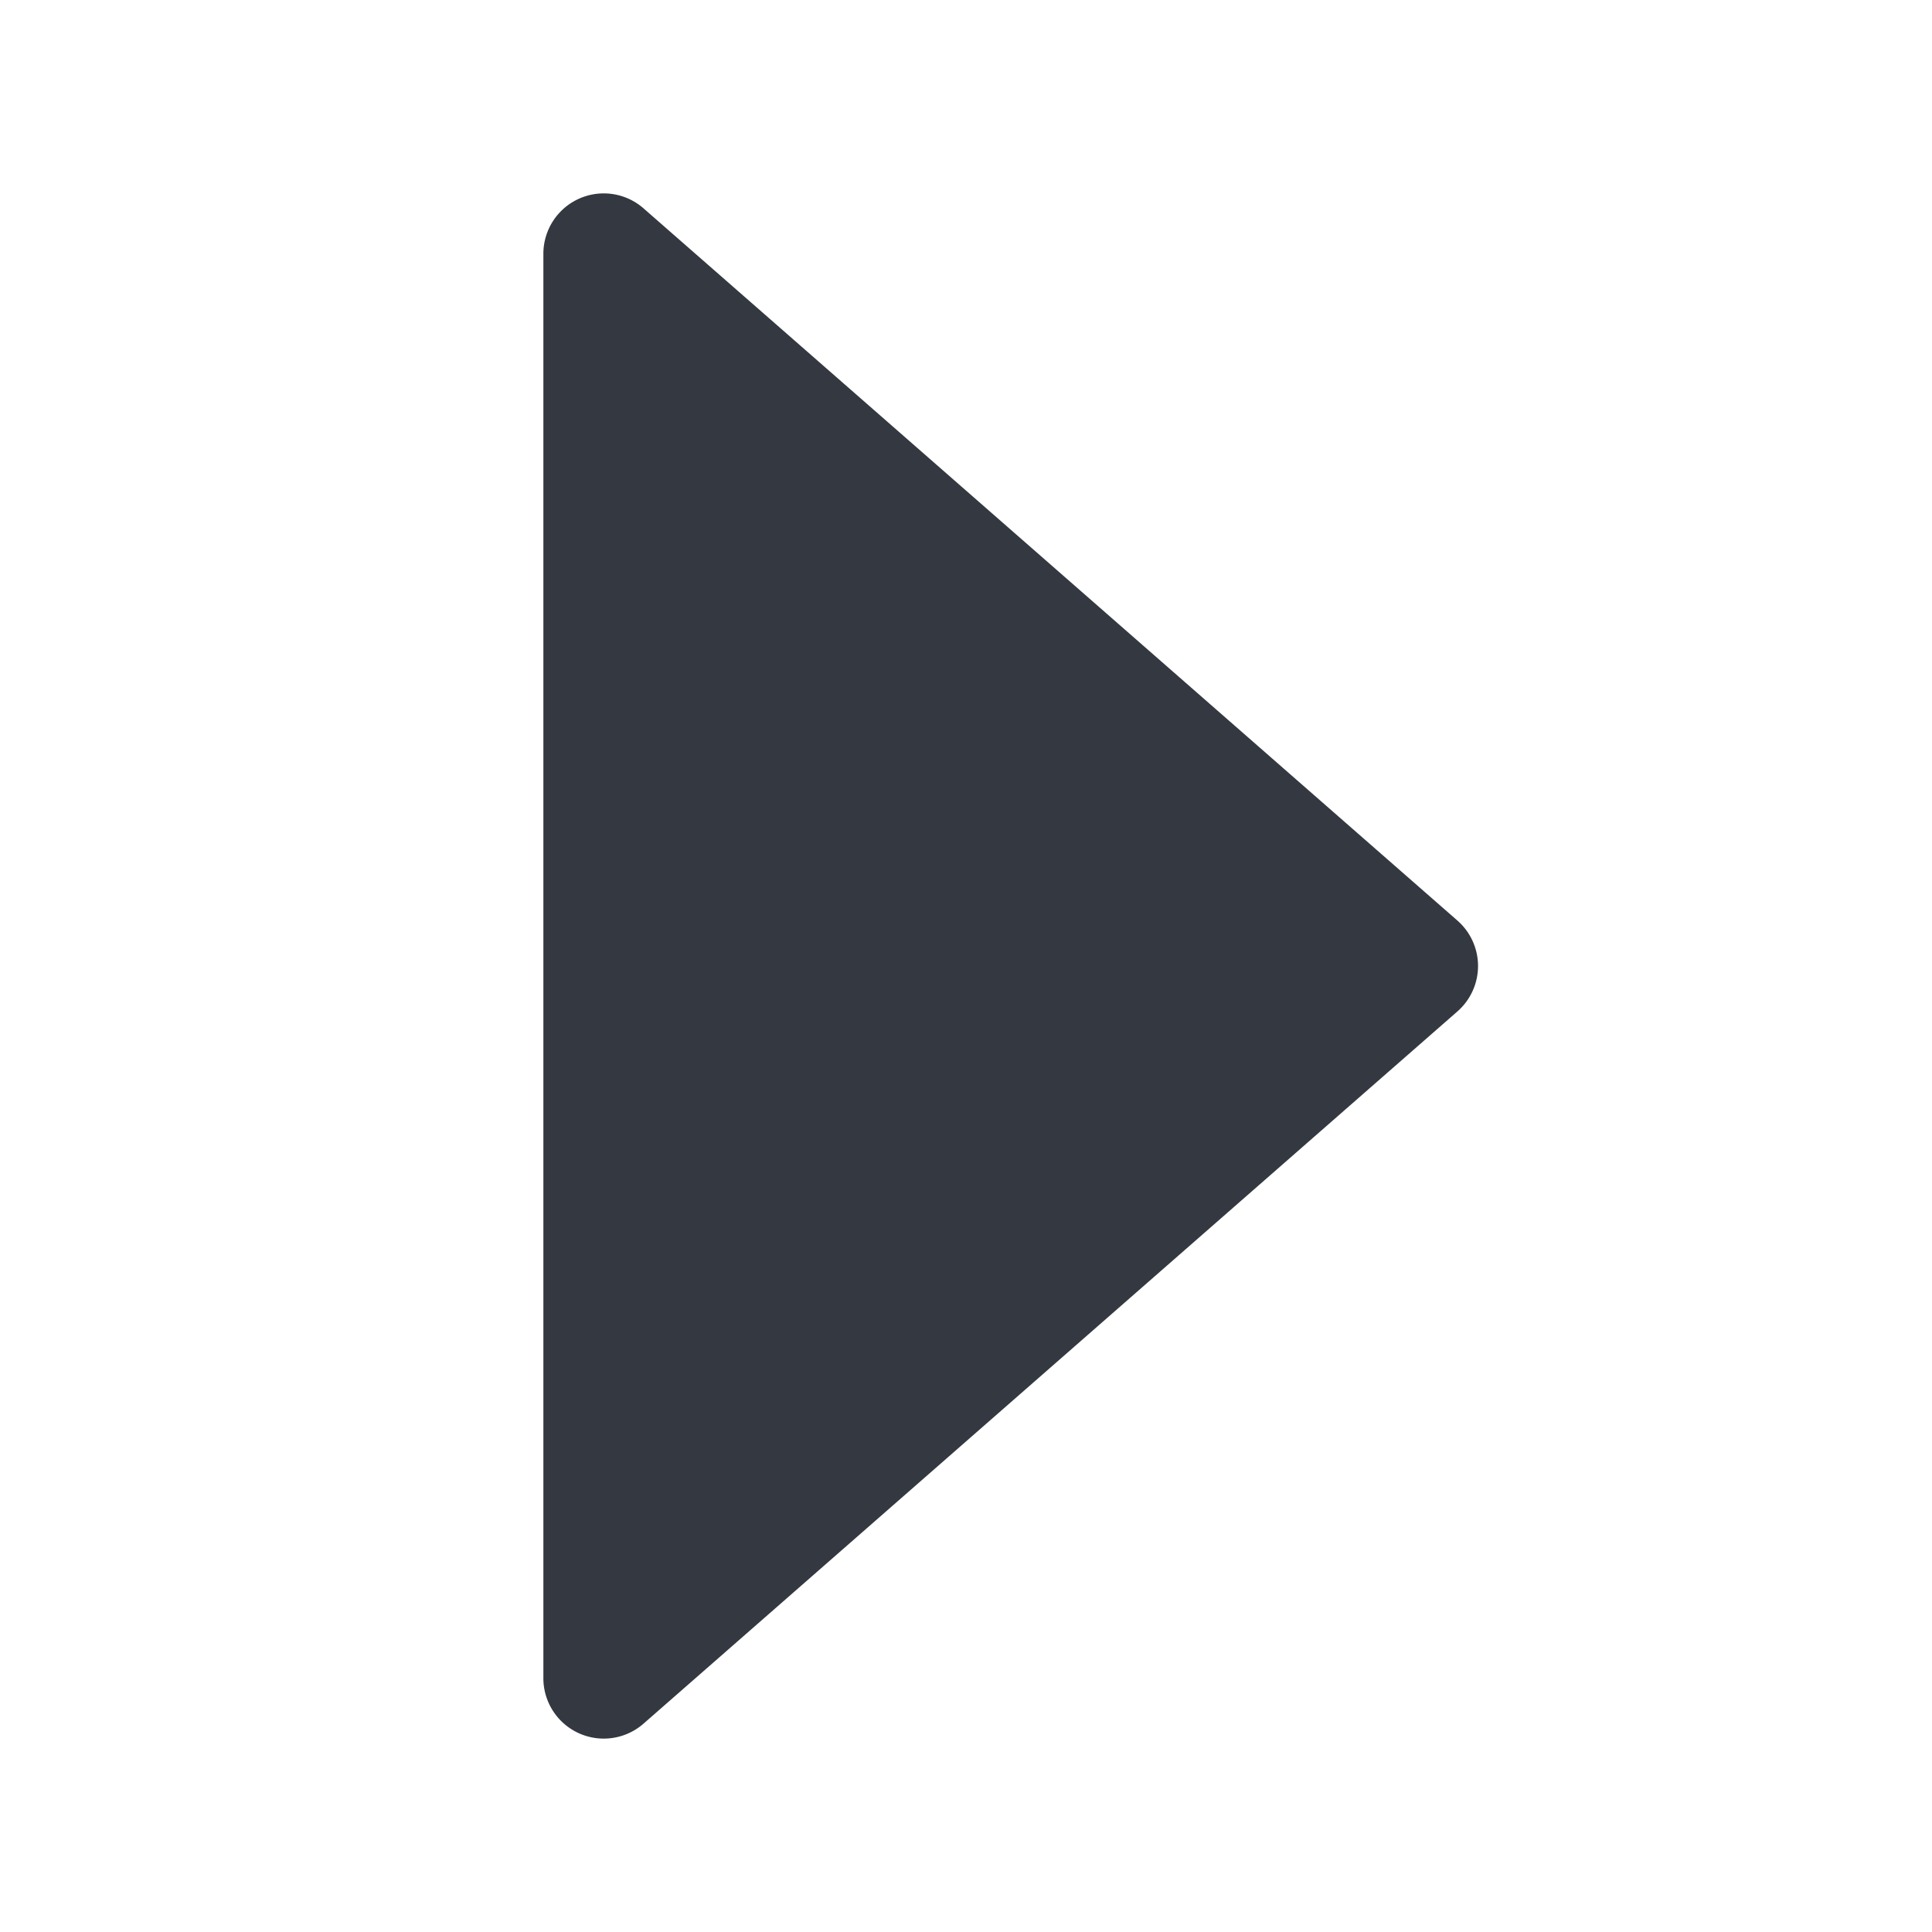 <svg width="16" height="16" viewBox="0 0 16 16" fill="none" xmlns="http://www.w3.org/2000/svg">
    <path d="m5.33 14.274 6.74-5.898a.5.5 0 0 0 0-.752L5.33 1.726a.5.5 0 0 0-.83.376v11.796a.5.5 0 0 0 .83.376z" fill="#343840"/>
</svg>

